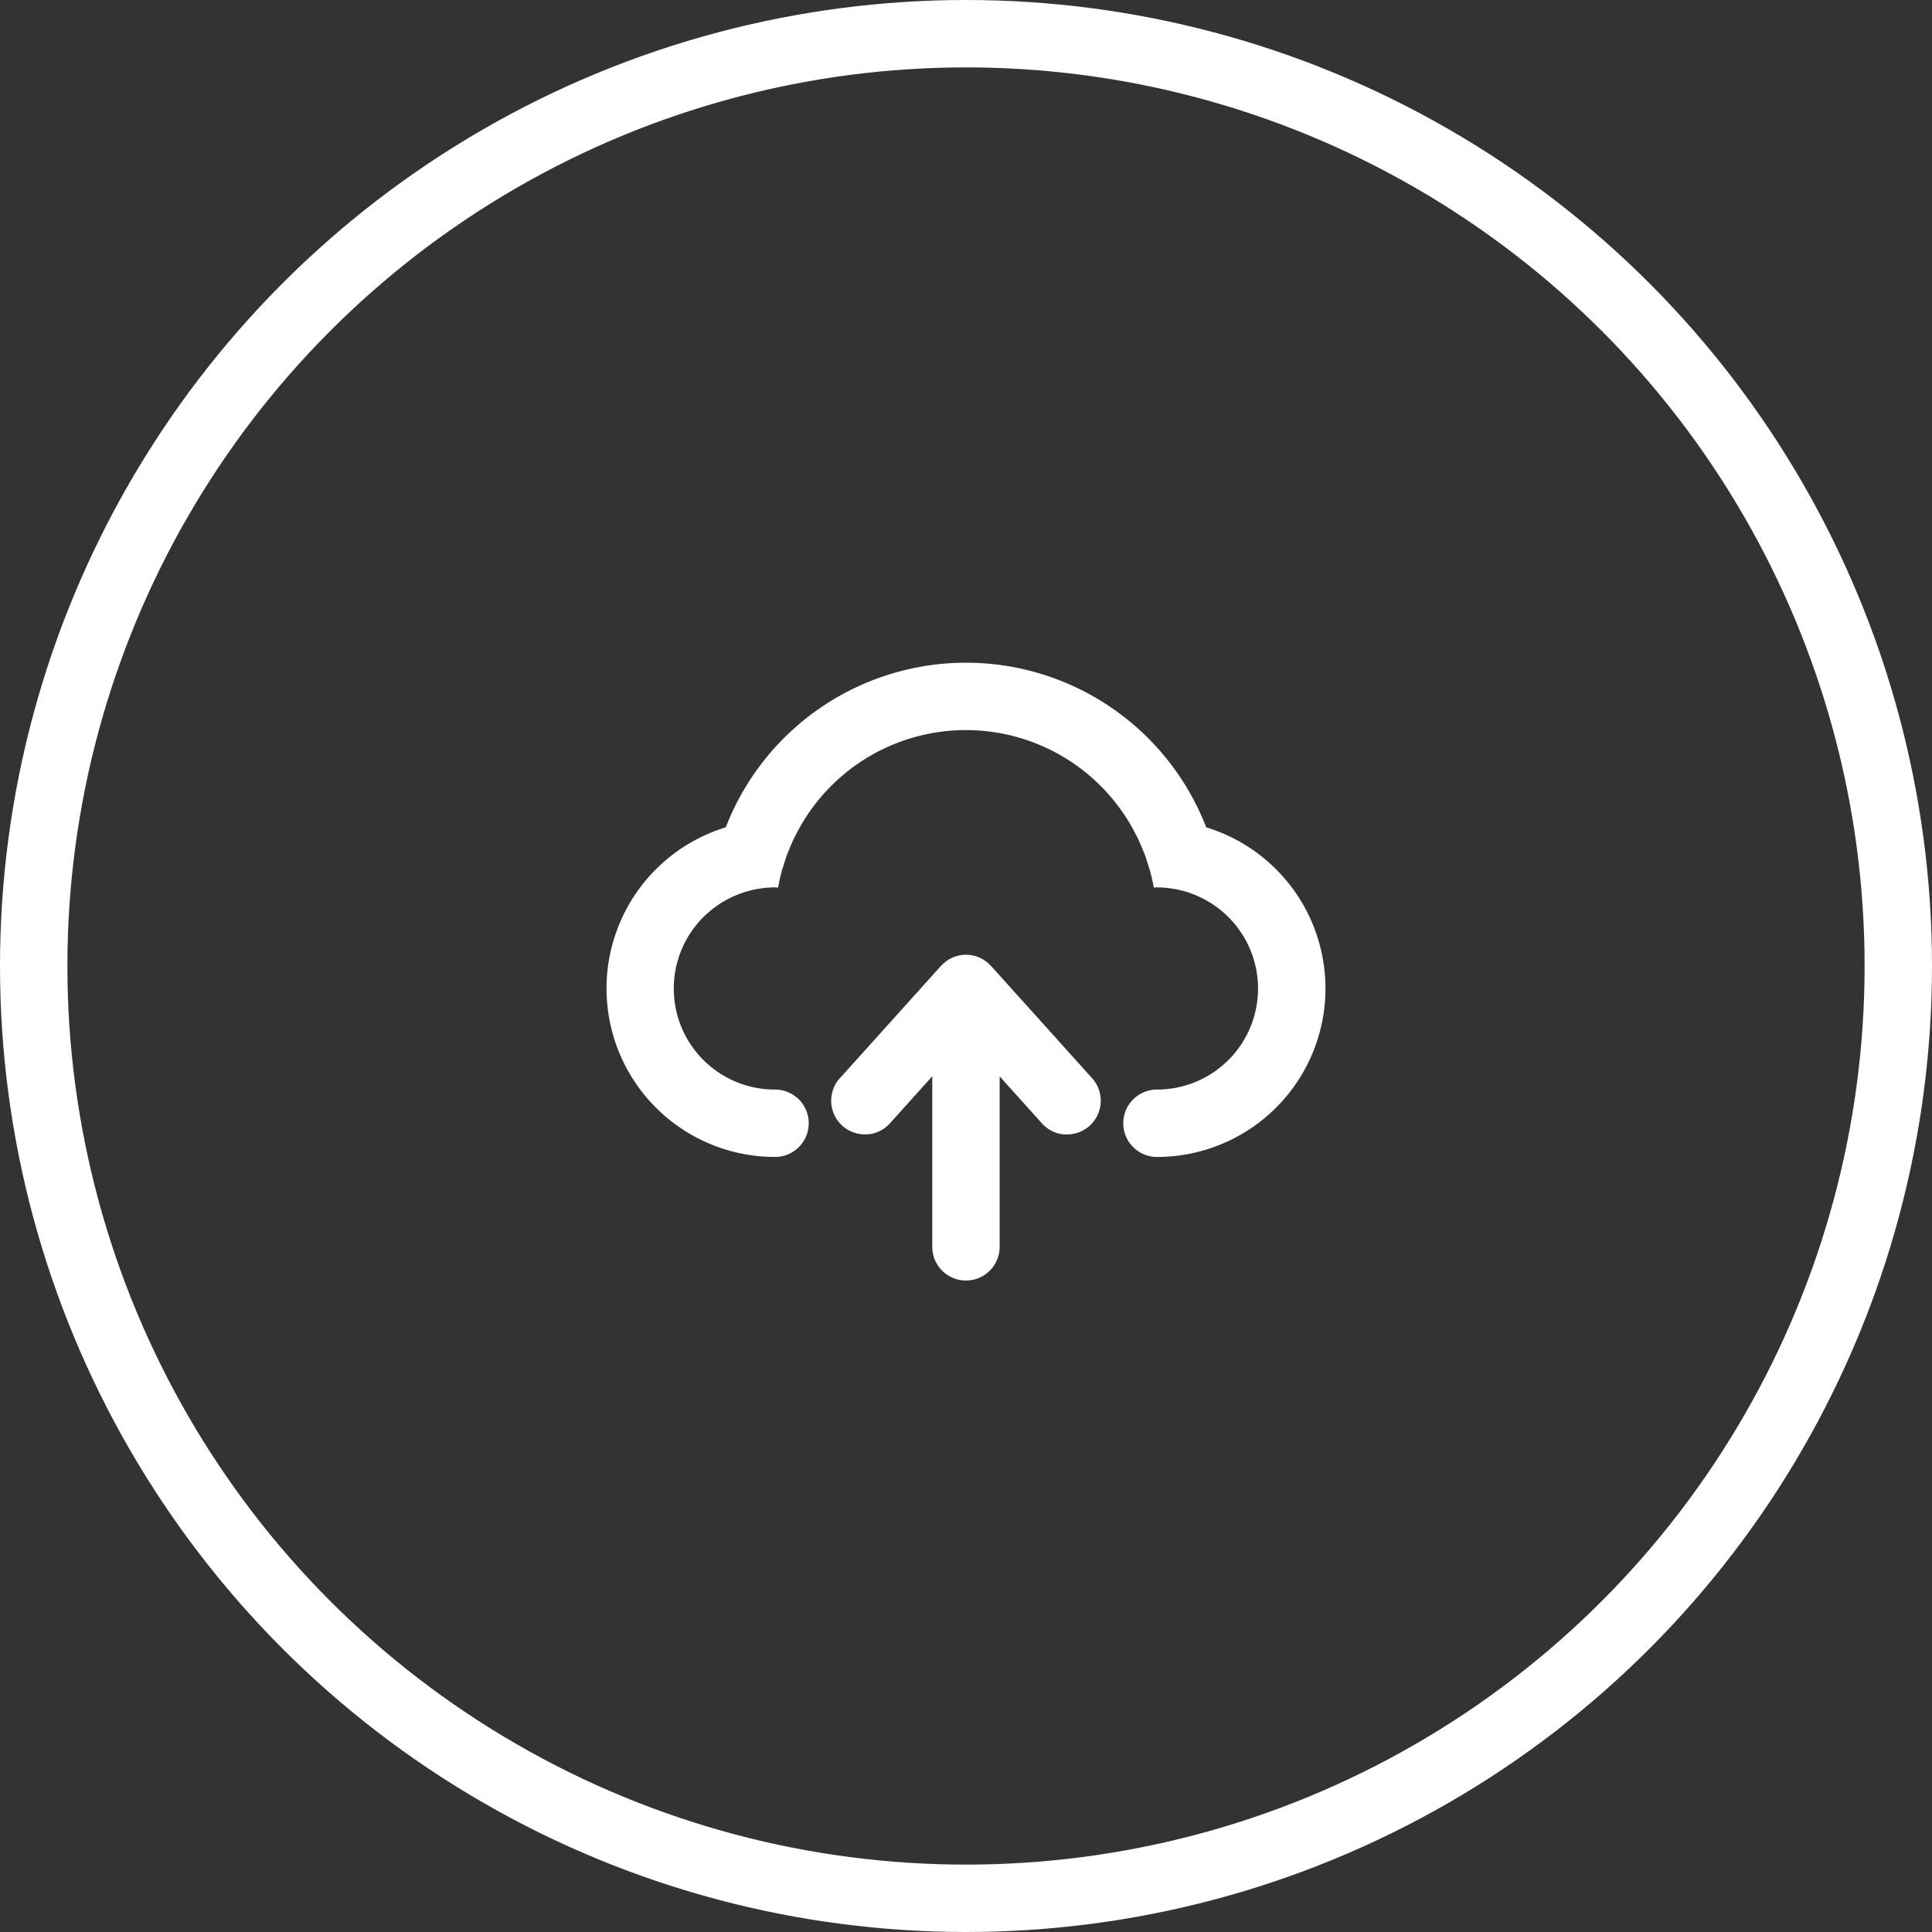 <svg xmlns="http://www.w3.org/2000/svg" width="172" height="172" viewBox="0 0 172 172">
  <rect x="0" y="0" width="172" height="172" fill="#333333" stroke="none"/>
  <g id="Love" transform="translate(-1292 -3527)">
    <g id="Ellipse_2" data-name="Ellipse 2" transform="translate(1292 3527)" fill="none" stroke="#fff" stroke-width="6">
      <circle cx="86" cy="86" r="86" stroke="none"/>
      <circle cx="86" cy="86" r="83" fill="none"/>
    </g>
    <path id="CLOUD_UPLOAD" data-name="CLOUD / UPLOAD" d="M1395,3630a3,3,0,1,1,0-6,8.991,8.991,0,0,0,5.963-15.728q-.288-.255-.6-.485l-.04-.03c-.194-.144-.4-.278-.6-.406l-.1-.058q-.287-.174-.588-.326c-.055-.028-.111-.054-.167-.081-.184-.089-.371-.172-.561-.248-.083-.033-.168-.062-.252-.092-.171-.062-.343-.123-.519-.175-.116-.034-.236-.062-.354-.091-.152-.038-.3-.079-.457-.109s-.328-.053-.493-.075c-.119-.017-.236-.039-.356-.05-.29-.028-.584-.045-.882-.045-.094,0-.185.011-.278.014-.091-.513-.206-1.017-.342-1.512-.033-.121-.078-.237-.114-.357-.112-.375-.227-.749-.364-1.112-.041-.11-.092-.215-.135-.324-.148-.369-.3-.737-.473-1.093-.042-.086-.09-.168-.133-.253-.188-.373-.384-.741-.6-1.1a16.96,16.96,0,0,0-29.125,0c-.214.356-.41.725-.6,1.1-.043.085-.091.167-.133.253-.173.356-.325.724-.473,1.093-.043.109-.094.214-.135.324-.137.363-.252.737-.364,1.112-.036.12-.081.236-.114.357-.136.5-.251,1-.342,1.512-.093,0-.184-.014-.278-.014-.3,0-.592.016-.882.045-.12.011-.237.034-.356.05-.165.022-.331.043-.493.075s-.306.07-.457.109c-.119.029-.238.057-.354.091-.176.052-.348.113-.519.175-.084.031-.169.059-.252.092-.191.076-.377.16-.561.248-.056.027-.112.053-.167.081q-.3.152-.589.326l-.1.058c-.206.128-.406.263-.6.406l-.04.03q-.309.23-.6.485A8.991,8.991,0,0,0,1361,3624a3,3,0,0,1,0,6,15,15,0,0,1-4.387-29.345,22.932,22.932,0,0,1,42.773,0A15,15,0,0,1,1395,3630Zm-28.23-7.007.006-.006.006-.007,8.988-9.987.008.007a2.967,2.967,0,0,1,4.443,0l.008-.007,8.99,9.989,0,0,.008.009h0a2.988,2.988,0,0,1,.756,1.719v.006c.009.092.013.185.013.28v0a3,3,0,0,1-3,3l-.1,0-.059,0-.063,0-.1-.008-.034,0c-.044-.005-.088-.011-.132-.018h0a2.993,2.993,0,0,1-1.742-.953h0l-3.77-4.189V3638a3,3,0,1,1-6,0v-15.182l-3.77,4.189h0a3,3,0,0,1-1.74.953h0c-.043.007-.086.013-.13.018l-.036,0-.1.008-.065.005h-.057l-.1,0a3,3,0,0,1-2.23-5.007Z" fill="#fff"/>
  </g>
</svg>
